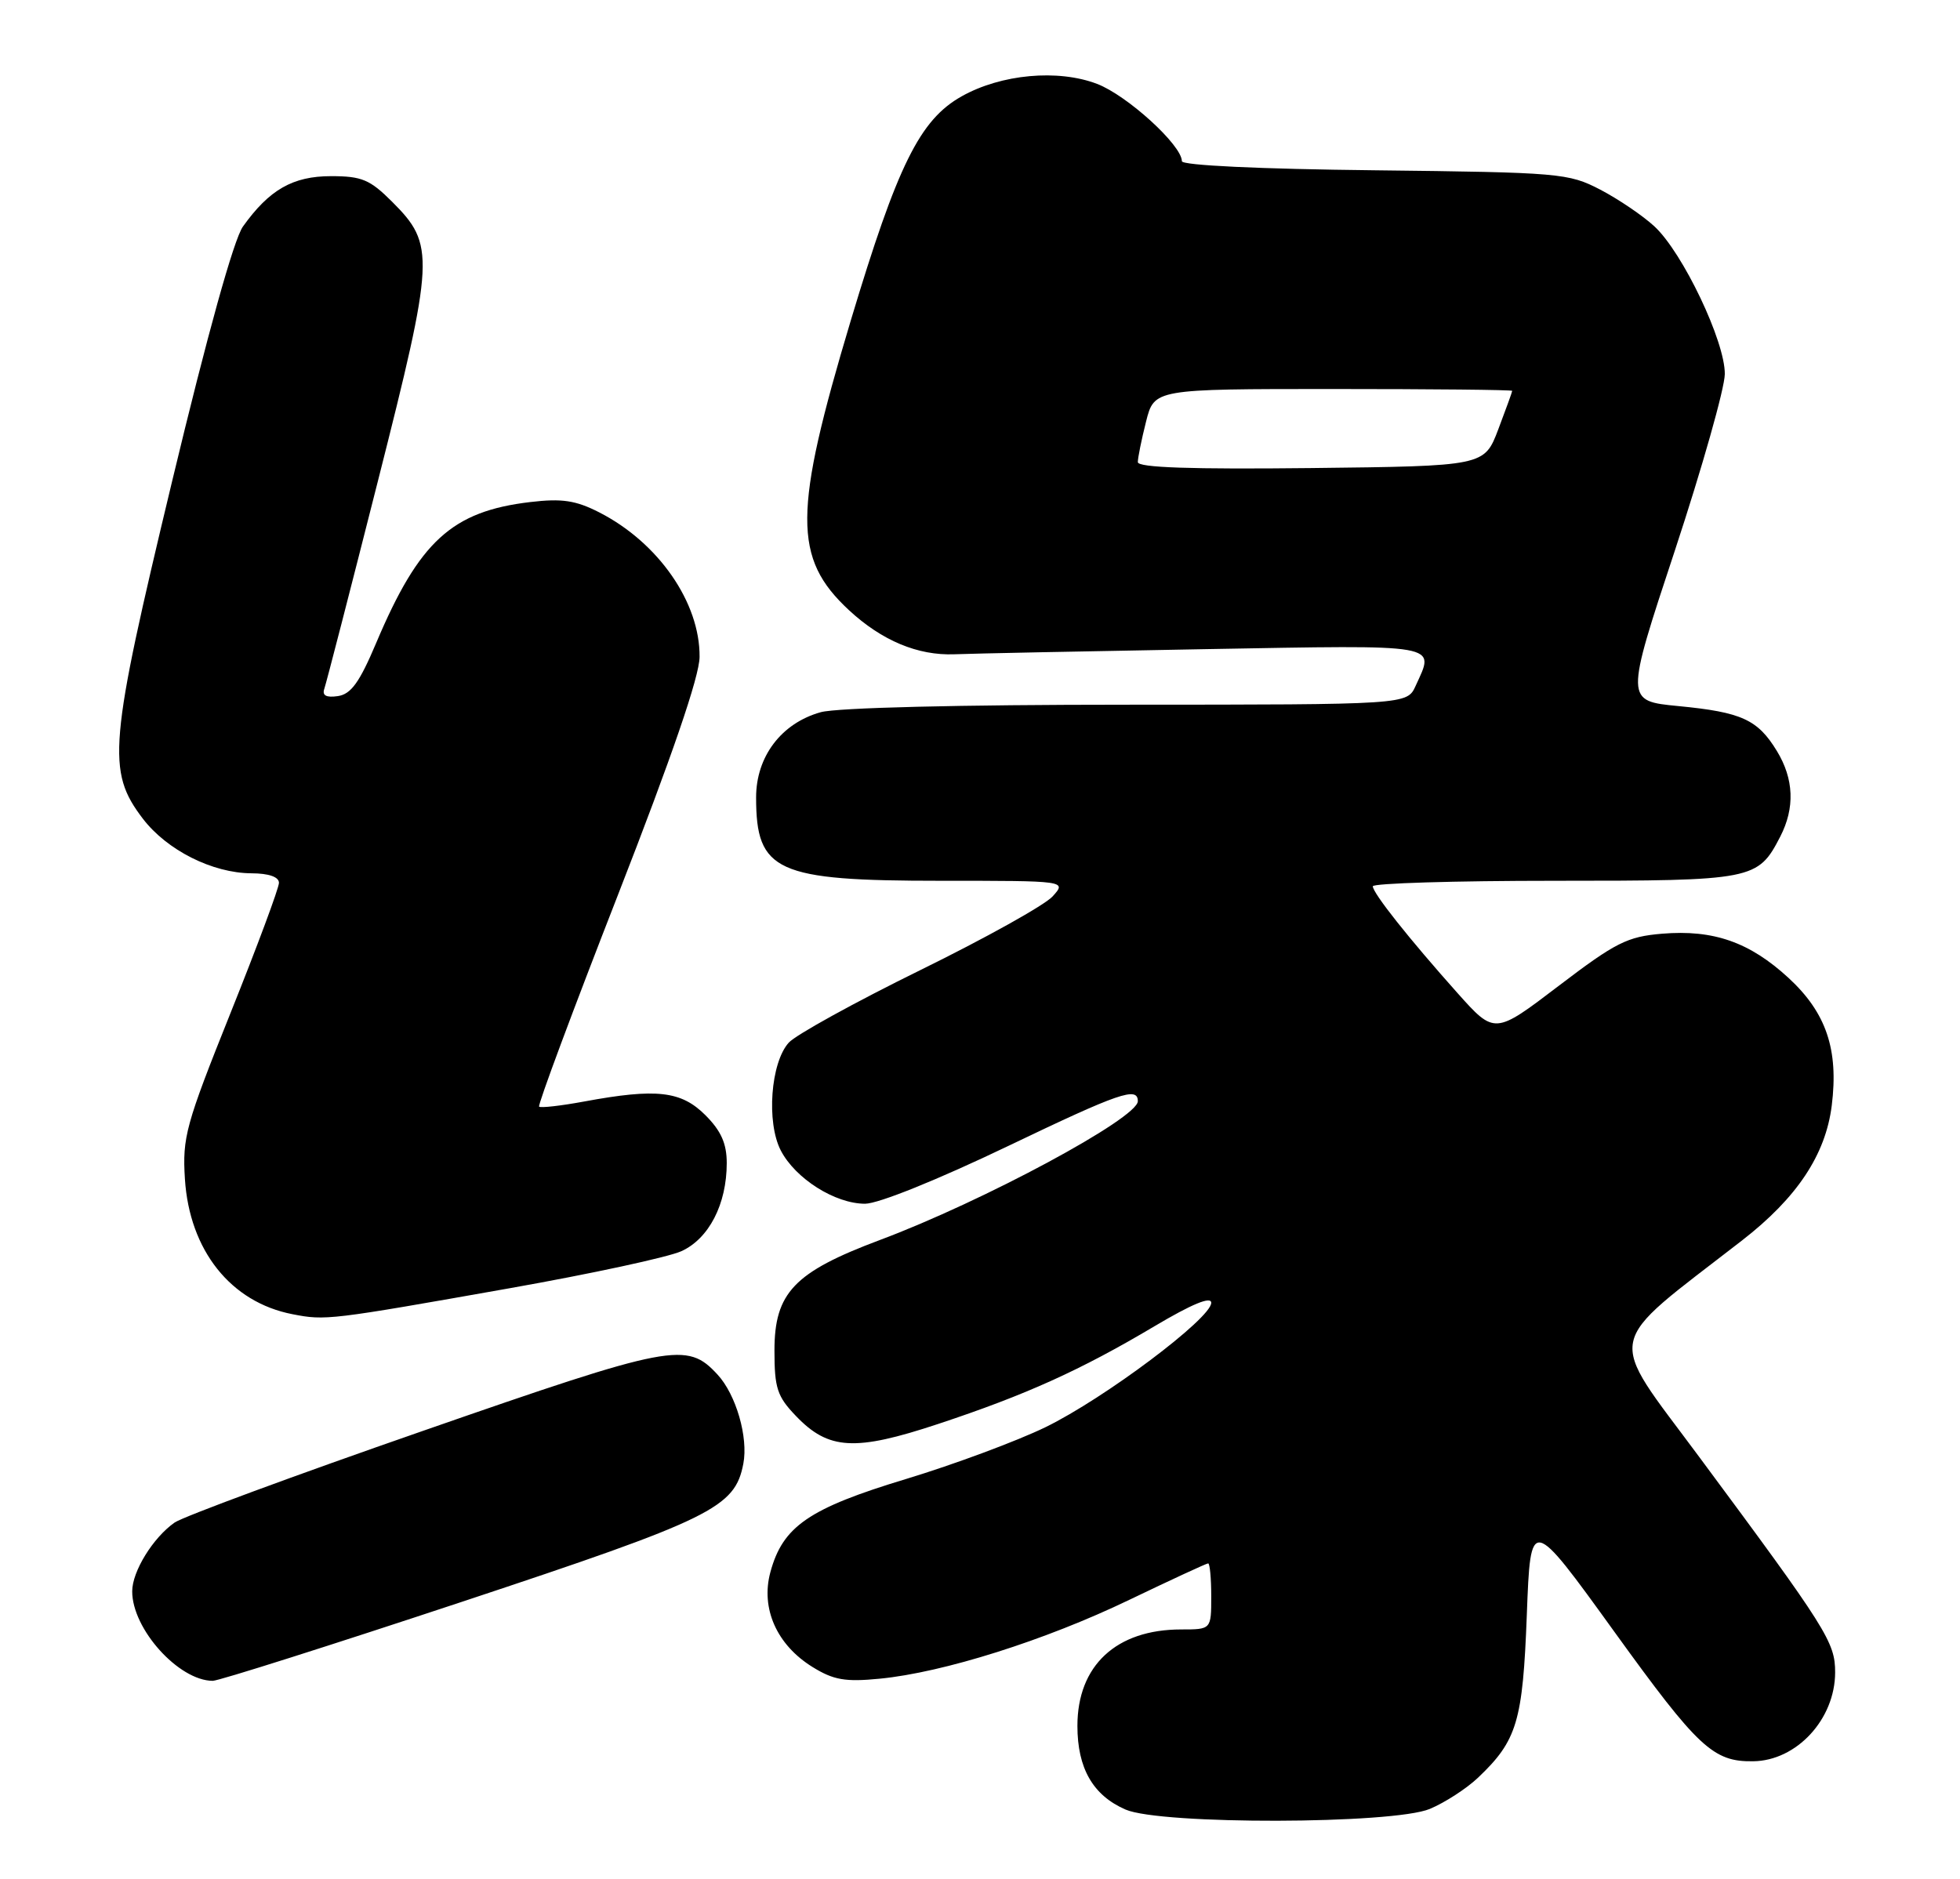 <?xml version="1.0" encoding="UTF-8" standalone="no"?>
<!DOCTYPE svg PUBLIC "-//W3C//DTD SVG 1.1//EN" "http://www.w3.org/Graphics/SVG/1.1/DTD/svg11.dtd" >
<svg xmlns="http://www.w3.org/2000/svg" xmlns:xlink="http://www.w3.org/1999/xlink" version="1.1" viewBox="0 0 267 256">
 <g >
 <path fill="currentColor"
d=" M 194.78 246.45 C 196.83 245.59 199.78 243.68 201.34 242.20 C 206.67 237.14 207.44 234.54 207.99 220.00 C 208.50 206.50 208.50 206.50 219.94 222.35 C 231.33 238.13 233.38 240.04 238.82 239.96 C 244.75 239.89 249.98 234.22 249.99 227.86 C 250.00 223.74 248.88 221.97 231.44 198.45 C 218.74 181.31 218.25 183.79 237.31 169.00 C 244.80 163.19 248.69 157.33 249.53 150.62 C 250.48 143.00 248.78 137.98 243.66 133.25 C 238.35 128.36 233.43 126.63 226.42 127.21 C 221.67 127.61 220.10 128.40 212.34 134.31 C 203.61 140.96 203.61 140.96 198.55 135.30 C 191.94 127.89 187.02 121.69 187.01 120.75 C 187.00 120.34 198.15 120.00 211.78 120.00 C 238.88 120.00 239.46 119.89 242.51 113.99 C 244.53 110.07 244.38 106.13 242.05 102.31 C 239.44 98.03 237.24 97.03 228.66 96.20 C 221.38 95.50 221.38 95.50 228.16 75.00 C 231.88 63.72 234.94 52.91 234.96 50.97 C 235.01 46.54 229.23 34.41 225.37 30.84 C 223.79 29.38 220.47 27.13 218.00 25.84 C 213.67 23.59 212.53 23.49 187.25 23.20 C 171.54 23.03 161.00 22.53 161.00 21.96 C 161.00 19.78 153.55 13.00 149.45 11.43 C 144.11 9.39 136.37 10.10 130.99 13.13 C 125.30 16.33 122.26 22.48 115.89 43.69 C 108.05 69.83 108.01 76.04 115.66 83.14 C 120.13 87.28 125.03 89.33 130.00 89.14 C 132.47 89.04 147.89 88.73 164.25 88.44 C 196.69 87.87 195.48 87.66 192.84 93.45 C 191.68 96.00 191.68 96.00 153.59 96.01 C 130.69 96.01 114.03 96.42 111.81 97.03 C 106.45 98.52 103.00 103.07 103.00 108.64 C 103.00 118.76 105.74 120.00 128.11 120.00 C 145.31 120.00 145.31 120.00 143.40 122.12 C 142.36 123.29 134.23 127.82 125.35 132.18 C 116.46 136.55 108.41 140.99 107.45 142.05 C 104.98 144.78 104.38 152.90 106.36 156.74 C 108.35 160.58 113.76 164.00 117.84 164.00 C 119.66 164.00 127.75 160.73 137.41 156.10 C 152.49 148.87 155.00 148.00 155.00 150.03 C 155.00 152.34 133.96 163.67 119.84 168.95 C 108.18 173.32 105.50 176.13 105.50 184.00 C 105.50 189.12 105.87 190.26 108.43 192.92 C 112.87 197.56 116.47 197.76 127.78 194.01 C 139.74 190.05 147.19 186.68 157.25 180.70 C 162.37 177.66 165.00 176.57 165.00 177.50 C 165.00 179.61 150.46 190.52 142.43 194.44 C 138.54 196.33 129.99 199.51 123.43 201.50 C 110.18 205.51 106.63 207.95 104.94 214.21 C 103.61 219.15 105.82 224.11 110.69 227.12 C 113.55 228.89 115.15 229.17 119.83 228.71 C 128.51 227.87 142.39 223.48 153.83 217.97 C 159.52 215.24 164.35 213.00 164.58 213.00 C 164.81 213.00 165.00 215.03 165.00 217.50 C 165.00 222.00 165.00 222.00 160.90 222.00 C 152.06 222.00 146.77 226.92 146.77 235.14 C 146.77 240.92 148.89 244.61 153.33 246.54 C 158.11 248.62 189.75 248.55 194.78 246.45 Z  M 62.88 218.25 C 97.04 206.92 100.11 205.42 101.26 199.42 C 101.95 195.82 100.27 190.00 97.74 187.27 C 93.57 182.75 91.60 183.12 57.66 194.93 C 40.16 201.01 24.92 206.64 23.78 207.44 C 20.85 209.49 18.01 214.09 18.01 216.80 C 17.99 221.93 24.34 228.98 28.98 229.00 C 29.80 229.00 45.05 224.16 62.88 218.25 Z  M 69.50 175.50 C 80.50 173.55 90.99 171.29 92.81 170.47 C 96.57 168.77 99.00 164.06 99.00 158.46 C 99.00 155.80 98.23 154.07 96.08 151.92 C 92.78 148.63 89.43 148.25 79.59 150.07 C 76.41 150.66 73.64 150.97 73.44 150.77 C 73.23 150.57 78.06 137.60 84.17 121.95 C 91.54 103.06 95.28 92.16 95.30 89.50 C 95.36 82.09 89.69 73.92 81.62 69.80 C 78.42 68.17 76.55 67.89 72.24 68.40 C 61.56 69.66 57.11 73.73 51.24 87.61 C 48.98 92.96 47.82 94.58 46.02 94.84 C 44.44 95.07 43.86 94.76 44.18 93.84 C 44.44 93.10 47.73 80.35 51.49 65.50 C 59.21 35.02 59.29 33.36 53.42 27.49 C 50.40 24.47 49.29 24.00 45.10 24.00 C 39.89 24.00 36.68 25.84 33.09 30.87 C 31.85 32.62 28.26 45.52 23.45 65.55 C 14.82 101.48 14.51 105.04 19.46 111.54 C 22.74 115.83 28.93 118.95 34.25 118.98 C 36.62 118.99 38.00 119.47 38.00 120.28 C 38.00 120.98 35.03 128.97 31.40 138.02 C 25.30 153.24 24.83 154.95 25.19 160.63 C 25.81 170.35 31.43 177.42 39.84 179.05 C 44.34 179.93 44.83 179.87 69.50 175.50 Z  M 155.00 62.96 C 155.00 62.37 155.50 59.89 156.12 57.44 C 157.24 53.00 157.24 53.00 181.62 53.00 C 195.03 53.00 206.00 53.11 206.00 53.25 C 206.00 53.39 205.14 55.75 204.10 58.50 C 202.20 63.50 202.20 63.50 178.60 63.77 C 162.27 63.95 155.00 63.71 155.00 62.96 Z "/>
</g>
</svg>